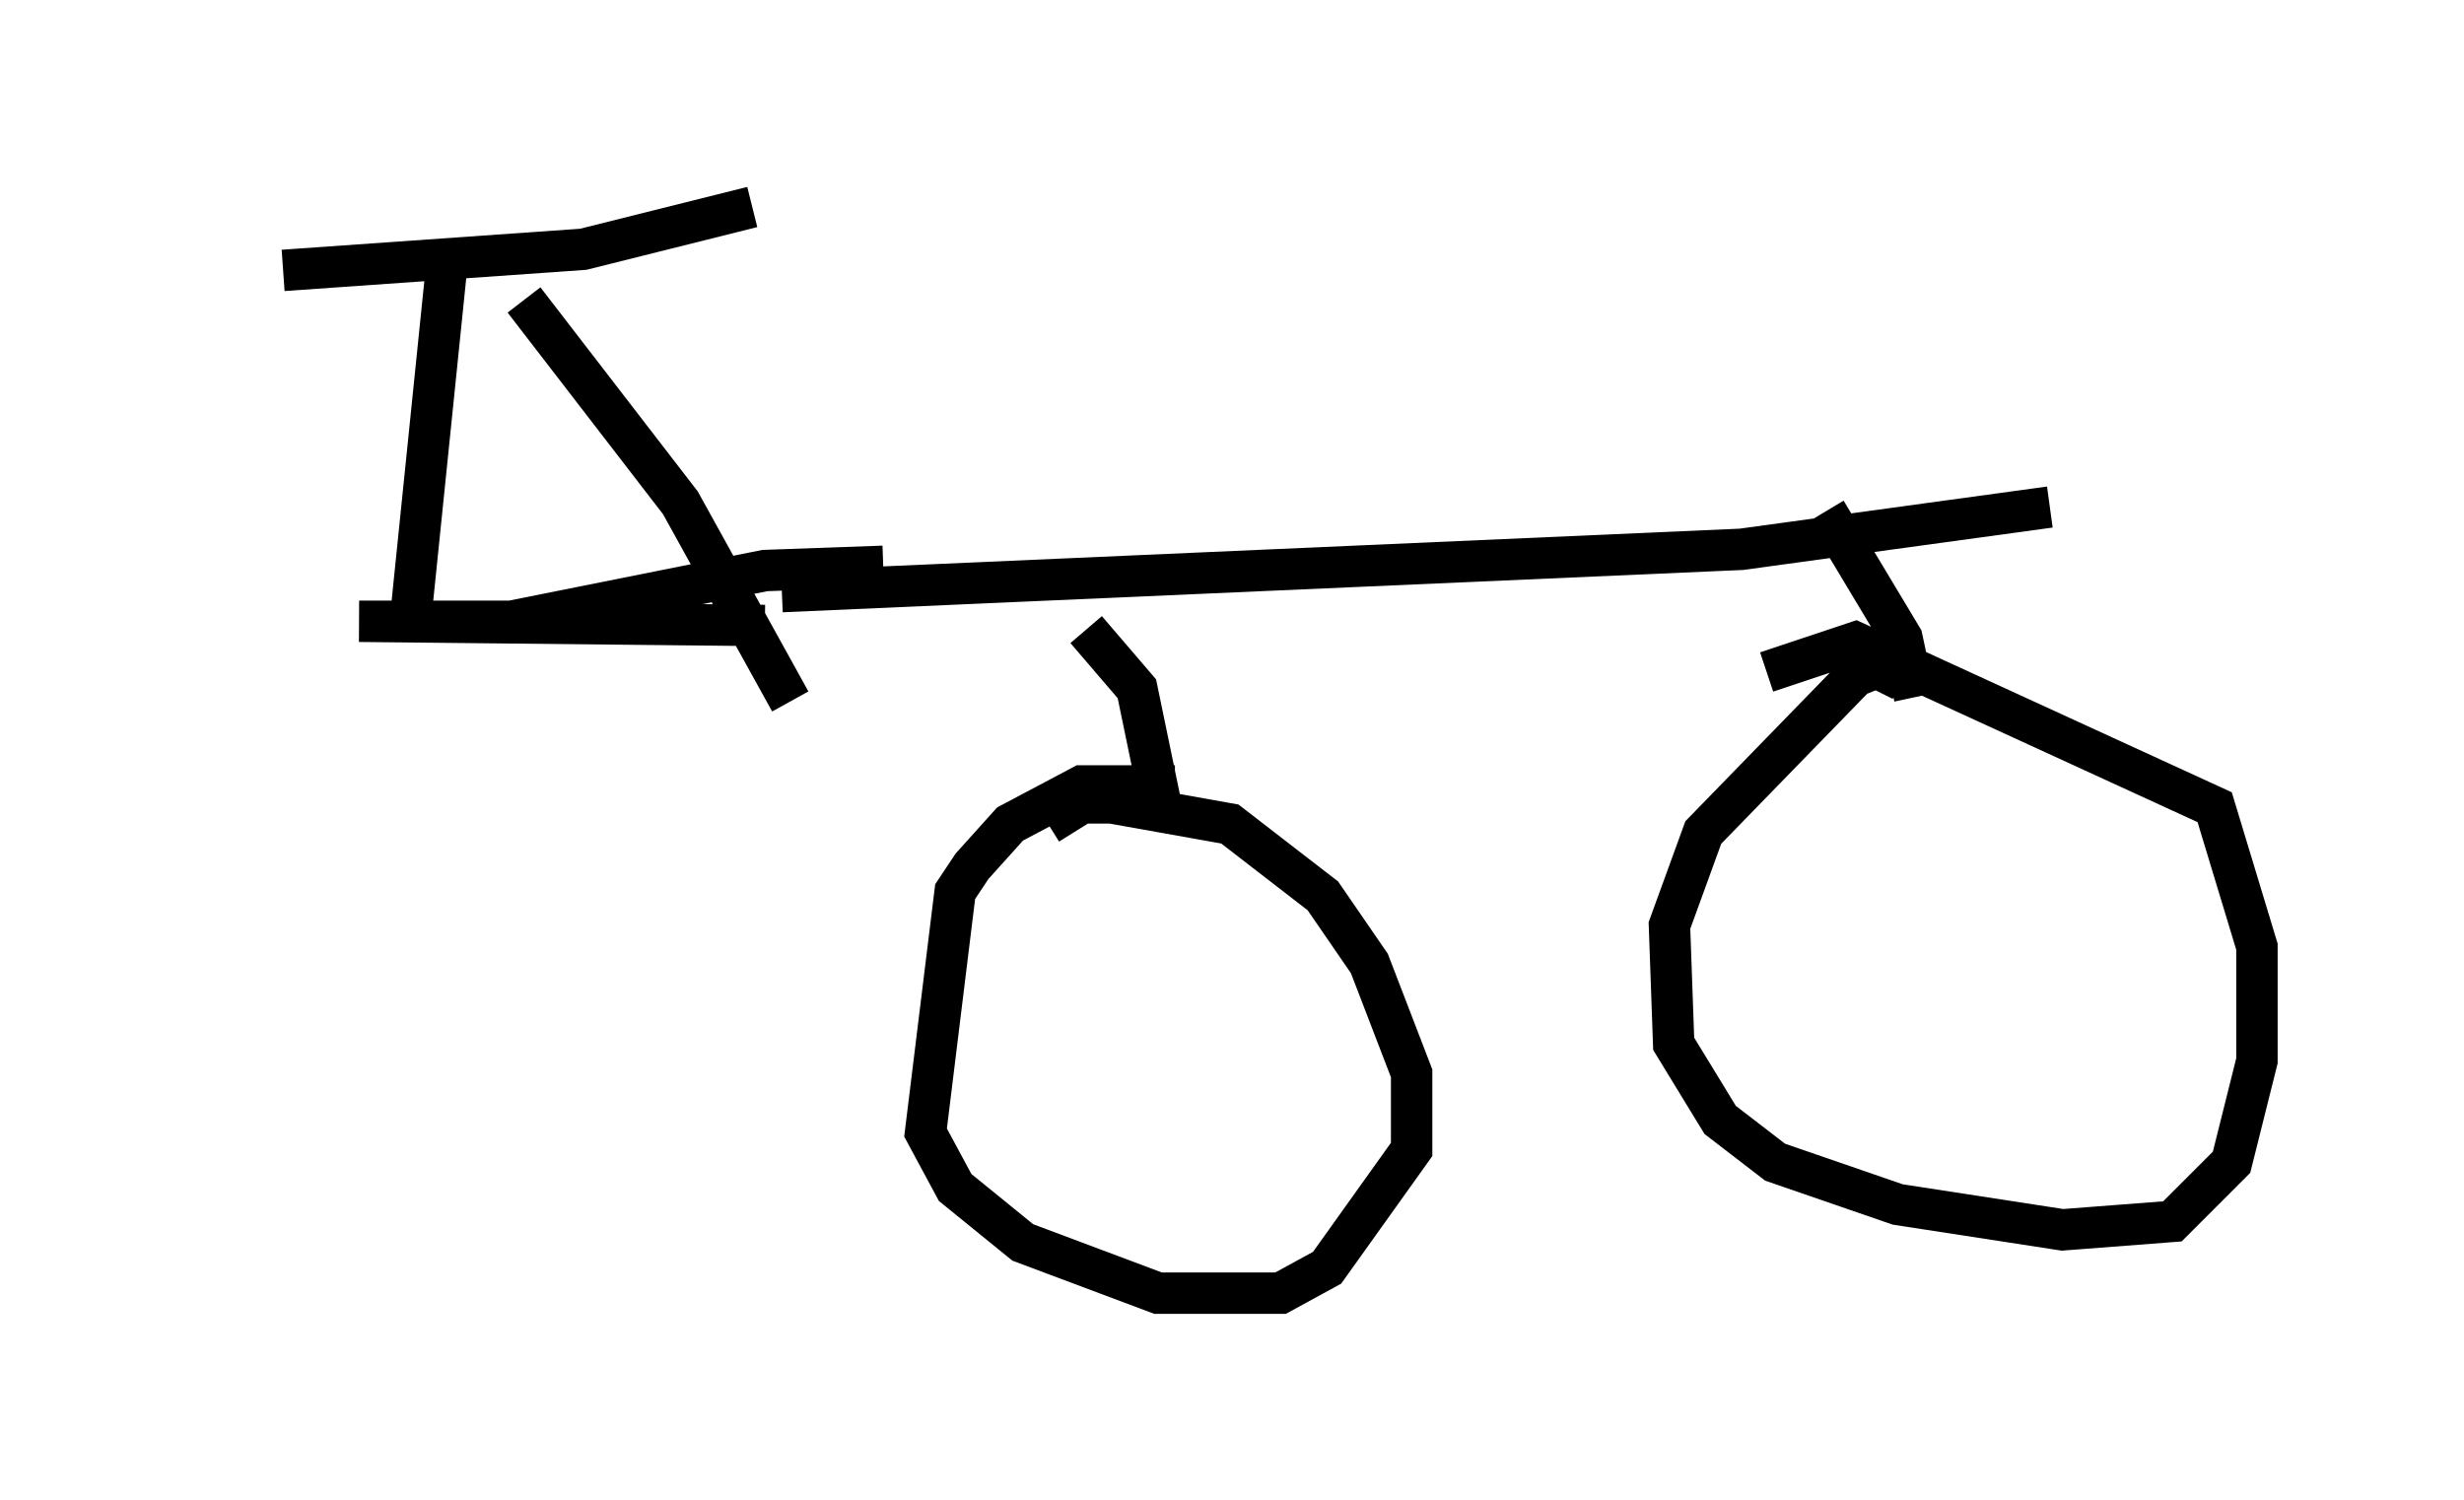 <?xml version="1.0" encoding="utf-8" ?>
<svg baseProfile="full" height="36.236" version="1.1" width="59.511" xmlns="http://www.w3.org/2000/svg" xmlns:ev="http://www.w3.org/2001/xml-events" xmlns:xlink="http://www.w3.org/1999/xlink"><defs /><rect fill="white" height="36.236" width="59.511" x="0" y="0" /><path d="M5, 7.144 m1.838, -0.613 l7.248, -0.51 4.083, -1.021 m-7.35, 1.123 l-0.919, 8.983 m2.756, -7.861 l3.777, 4.9 2.654, 4.798 m-0.204, -2.654 l23.173, -1.021 7.452, -1.021 m-23.275, 2.96 l1.225, 1.429 0.613, 2.96 m0.306, -0.613 l-2.246, 0.0 -1.735, 0.919 l-0.919, 1.021 -0.408, 0.613 l-0.715, 5.819 0.715, 1.327 l1.633, 1.327 3.267, 1.225 l2.96, 0.0 1.123, -0.613 l2.042, -2.858 0.0, -1.838 l-1.021, -2.654 -1.123, -1.633 l-2.246, -1.735 -2.858, -0.51 l-0.715, 0.0 -0.817, 0.51 m18.784, -7.554 l1.838, 3.063 0.306, 1.429 m-0.306, -0.408 l-0.613, -0.306 -0.51, 0.204 l-3.675, 3.777 -0.817, 2.246 l0.102, 2.858 1.123, 1.838 l1.327, 1.021 2.96, 1.021 l3.981, 0.613 2.654, -0.204 l1.429, -1.429 0.613, -2.45 l0.0, -2.756 -1.021, -3.369 l-8.677, -3.981 -2.144, 0.715 m-24.194, -1.123 l-9.8, -0.102 3.675, 0.0 l6.125, -1.225 2.858, -0.102 " fill="none" stroke="black" stroke-width="1" /></svg>